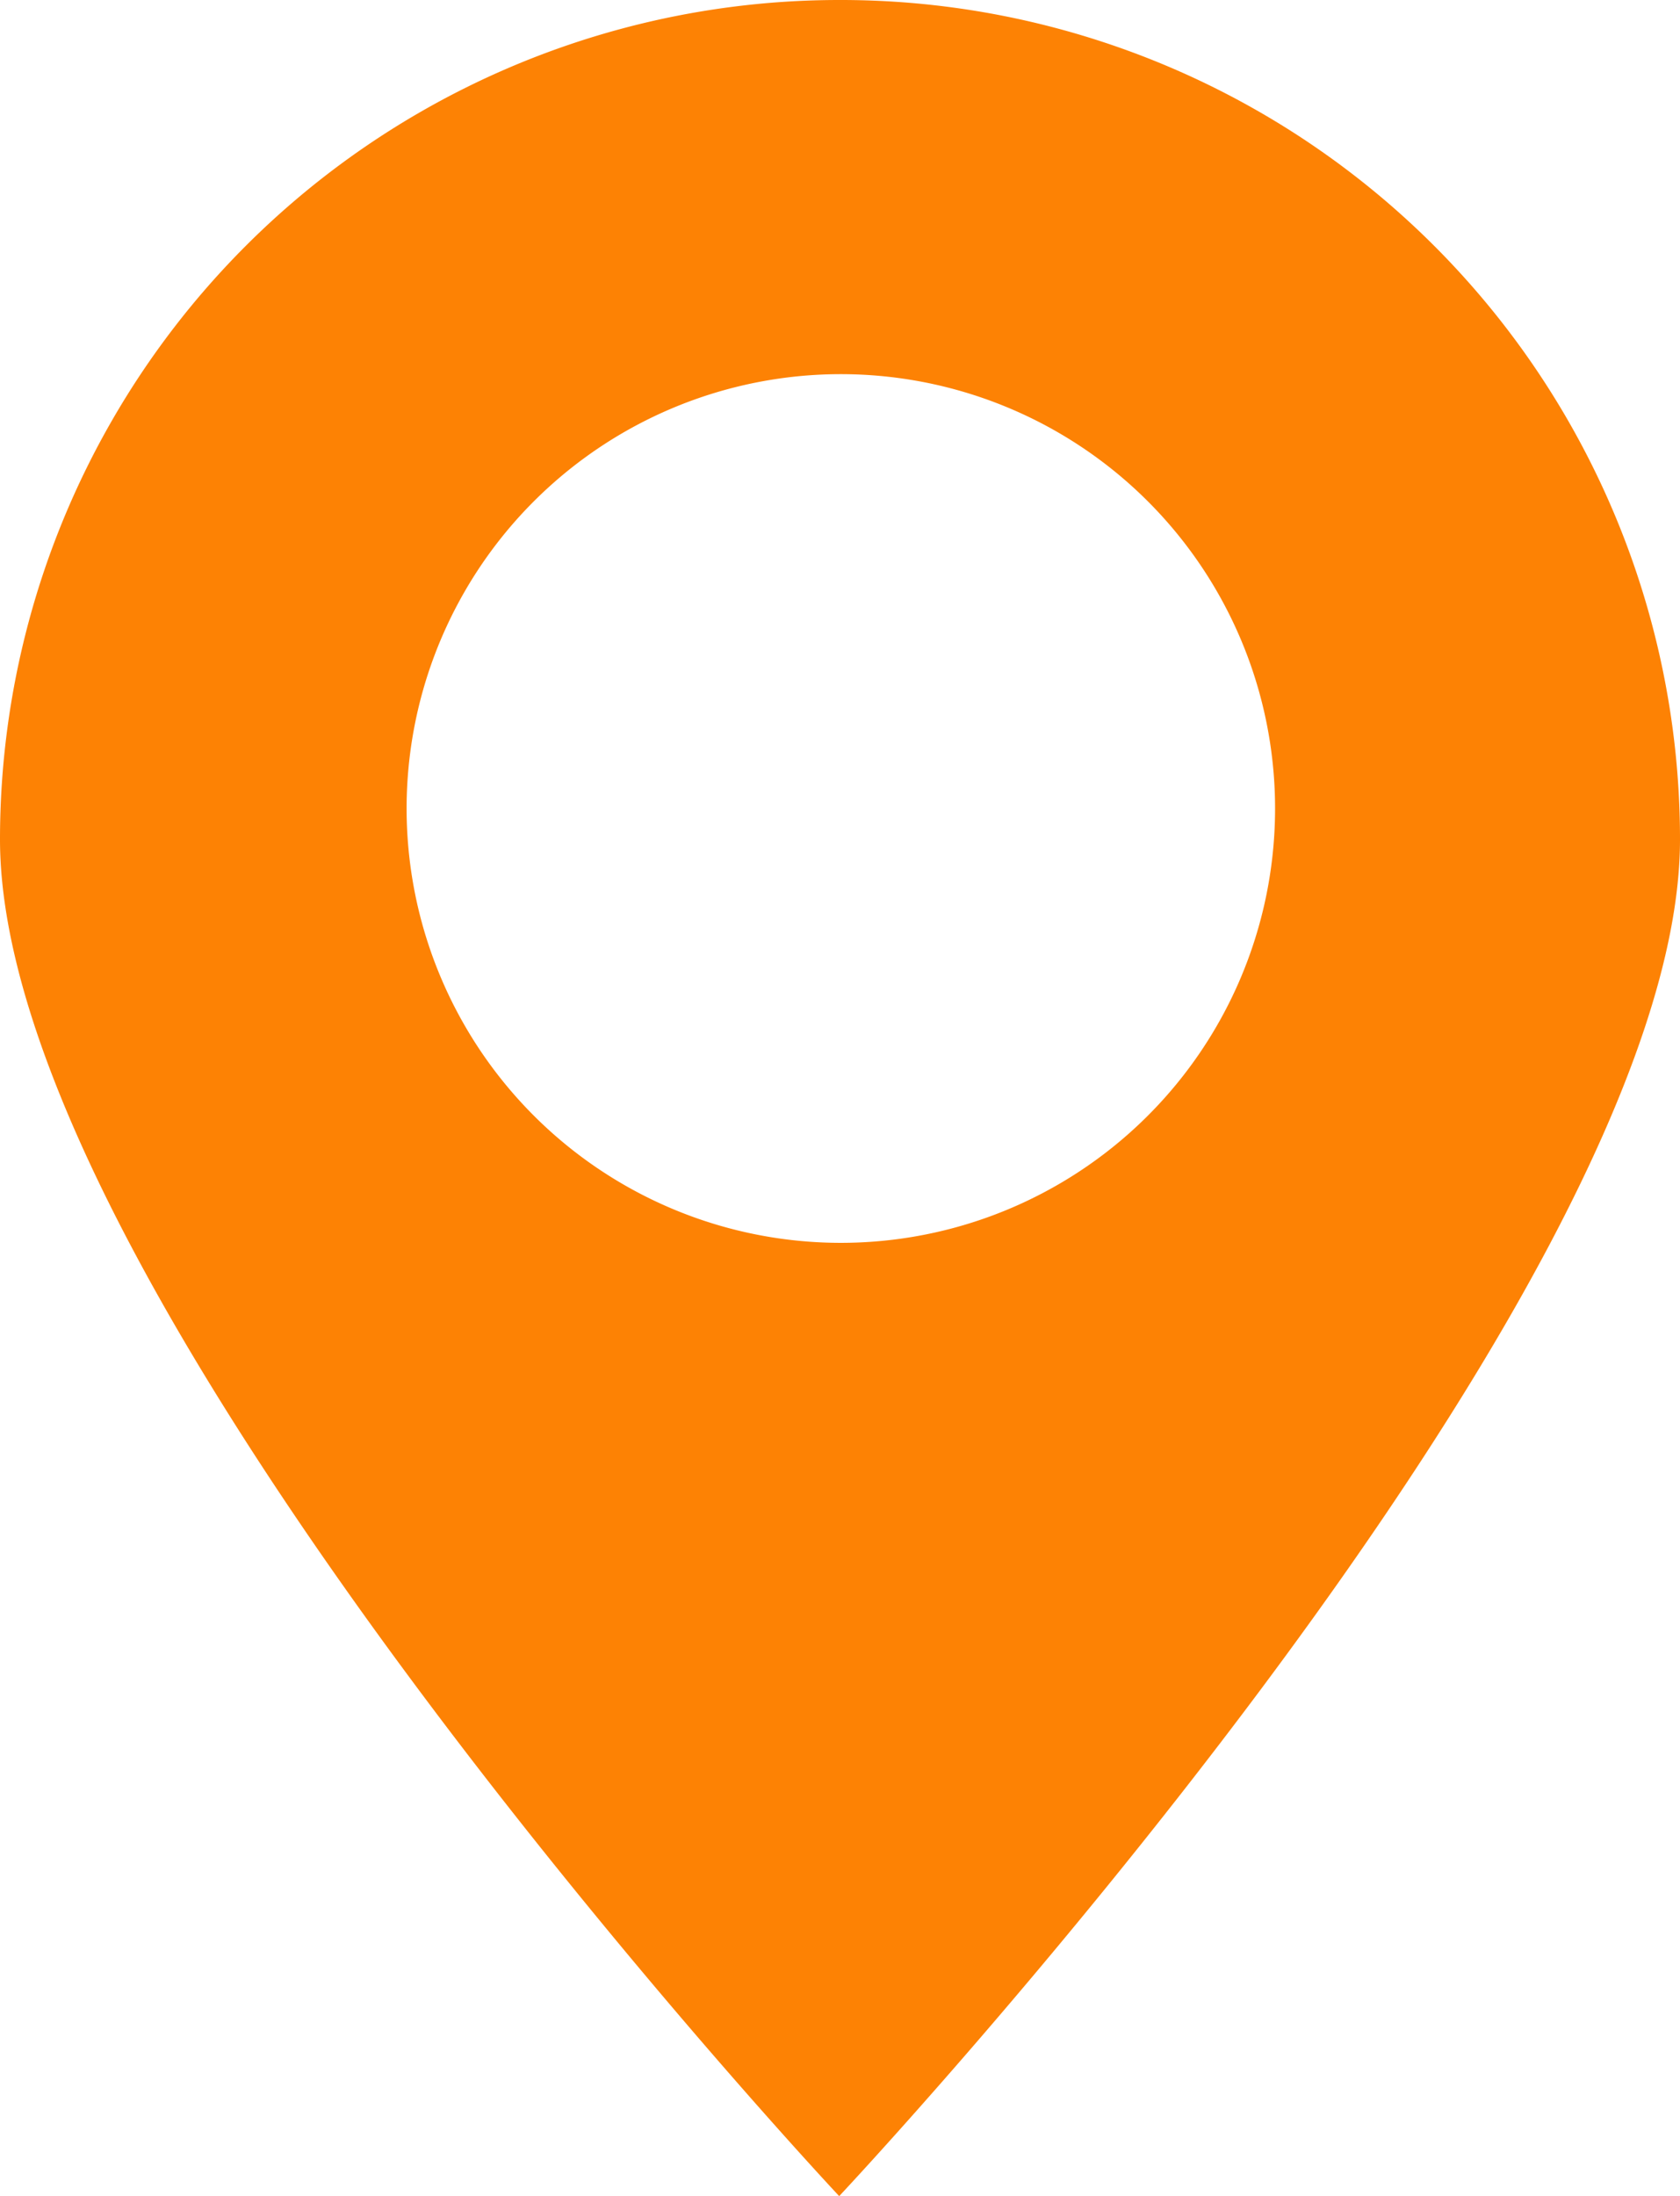 <svg xmlns="http://www.w3.org/2000/svg" width="10.33" height="13.5" viewBox="0 0 10.33 13.5"><title>капелька</title><g id="Слой_2" data-name="Слой 2"><g id="Слой_5" data-name="Слой 5"><path d="M5.16,0A5.16,5.16,0,0,0,0,5.16C0,8,5.16,13.5,5.16,13.5S10.33,8,10.33,5.16A5.16,5.16,0,0,0,5.16,0Zm0,7.64A2.67,2.67,0,1,1,7.84,5,2.67,2.67,0,0,1,5.16,7.64Z" fill="#fd8204"/></g></g></svg>